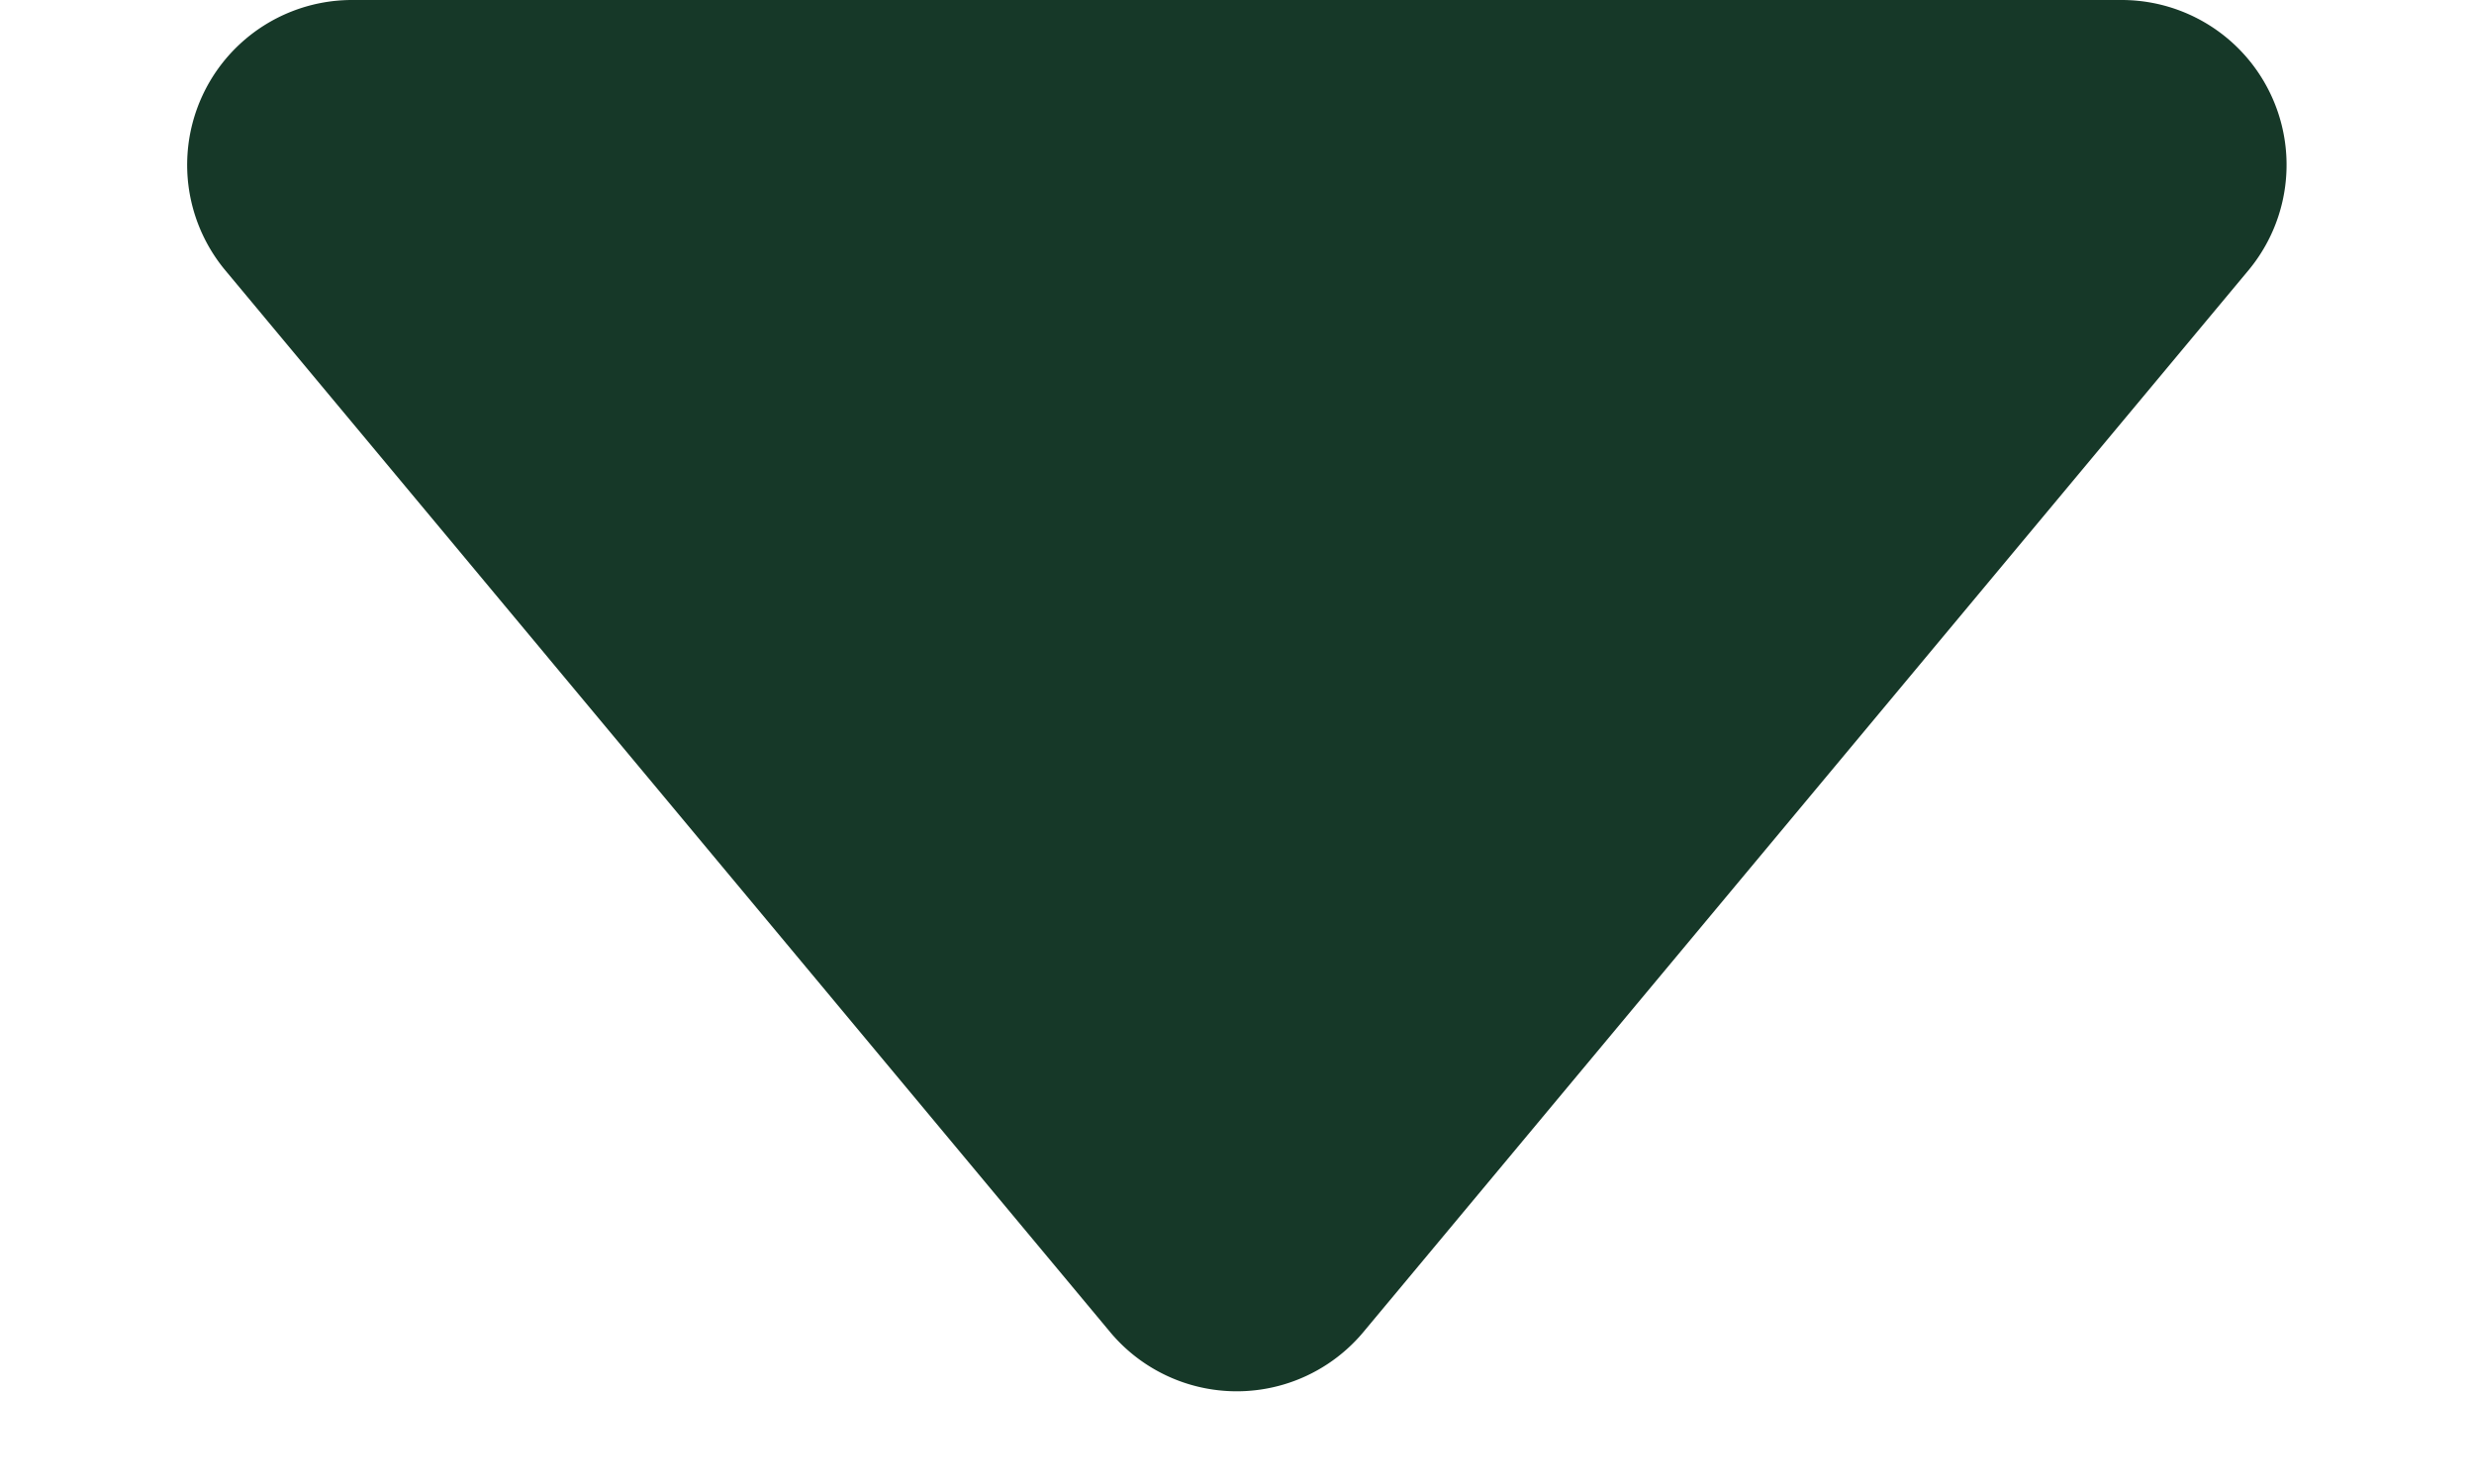 <svg xmlns="http://www.w3.org/2000/svg" width="45" height="27" viewBox="0 0 45 27">
  <path id="Polygon_1" data-name="Polygon 1" d="M20.2,2.766a3,3,0,0,1,4.609,0L40.9,22.079A3,3,0,0,1,38.595,27H6.405a3,3,0,0,1-2.3-4.921Z" transform="translate(45 27) rotate(180)" fill="#163828"/>
</svg>
